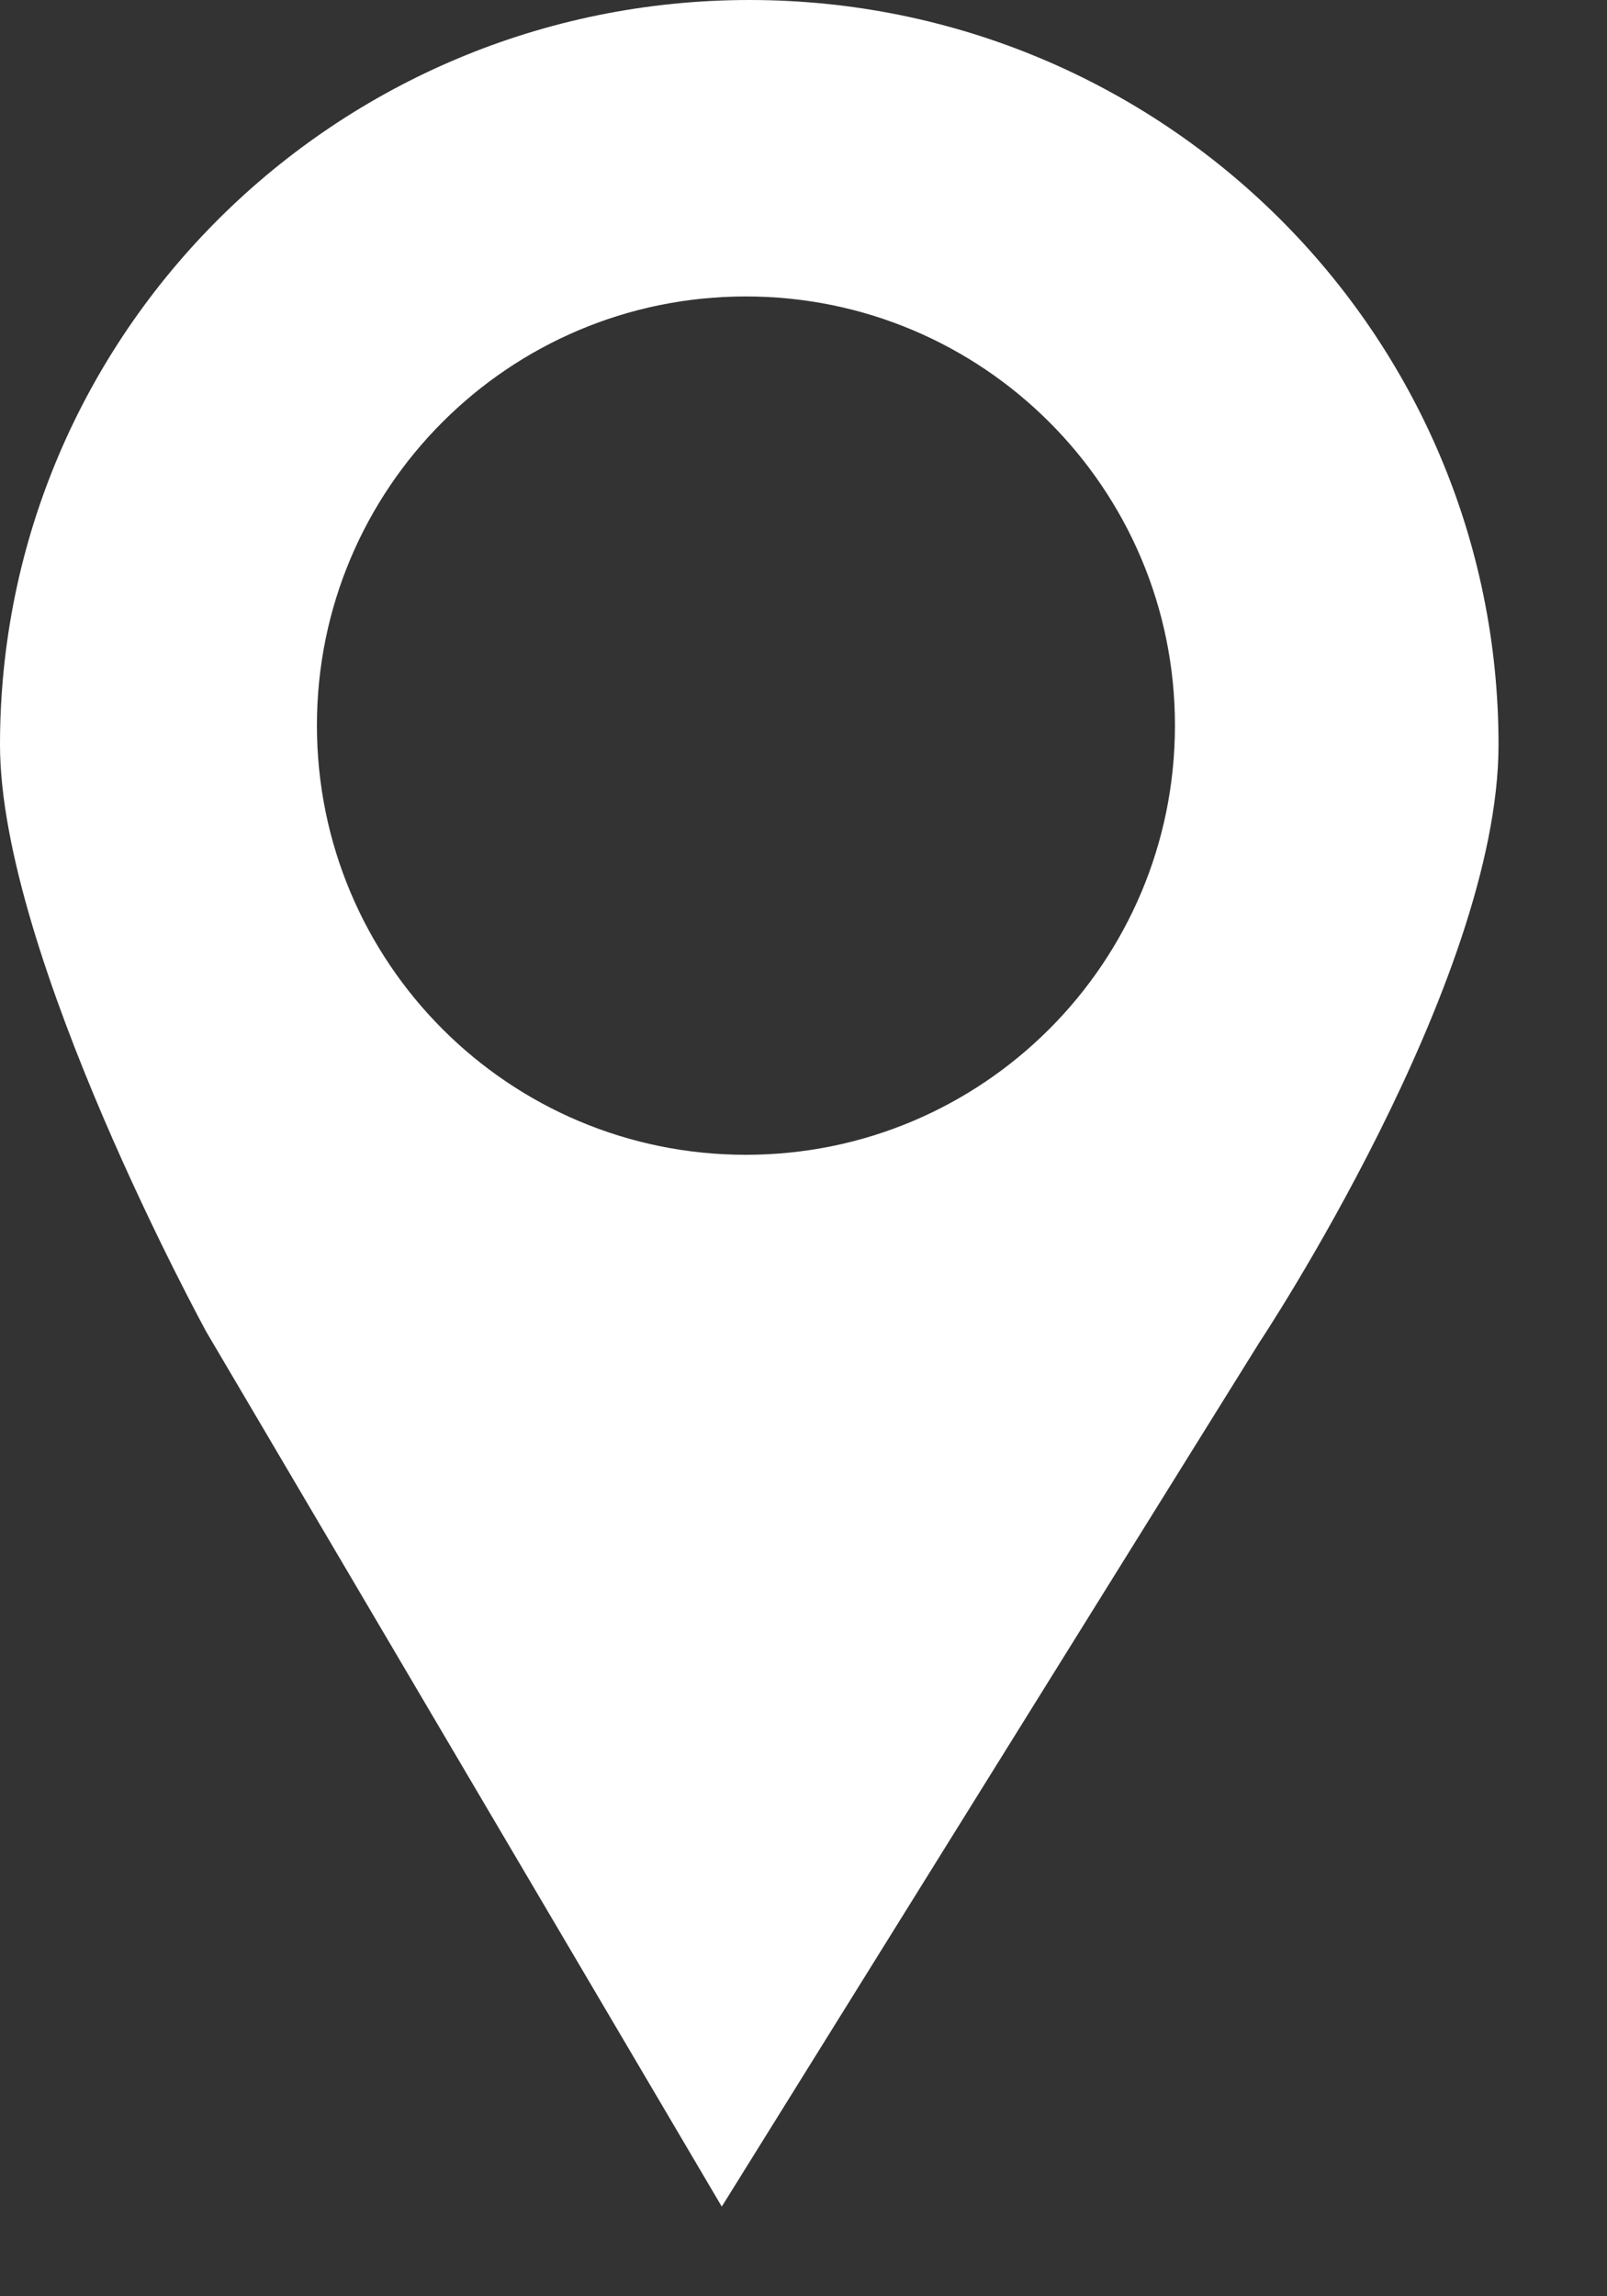 <svg width="14" height="20" viewBox="0 0 14 20" fill="none" xmlns="http://www.w3.org/2000/svg">
<rect x="0" y="0" width="14" height="20" fill="#333333" stroke="none"/>
<path d="M6.529 0C2.923 0 0 2.904 0 6.486C0 8.318 1.798 11.601 1.798 11.601L6.288 19.219L10.973 11.69C10.973 11.69 13.055 8.558 13.055 6.486C13.055 2.904 10.133 0 6.529 0ZM6.498 10.058C4.433 10.058 2.761 8.385 2.761 6.318C2.761 4.254 4.433 2.582 6.498 2.582C8.562 2.582 10.236 4.254 10.236 6.318C10.236 8.385 8.562 10.058 6.498 10.058Z" fill="white"/>
</svg>
